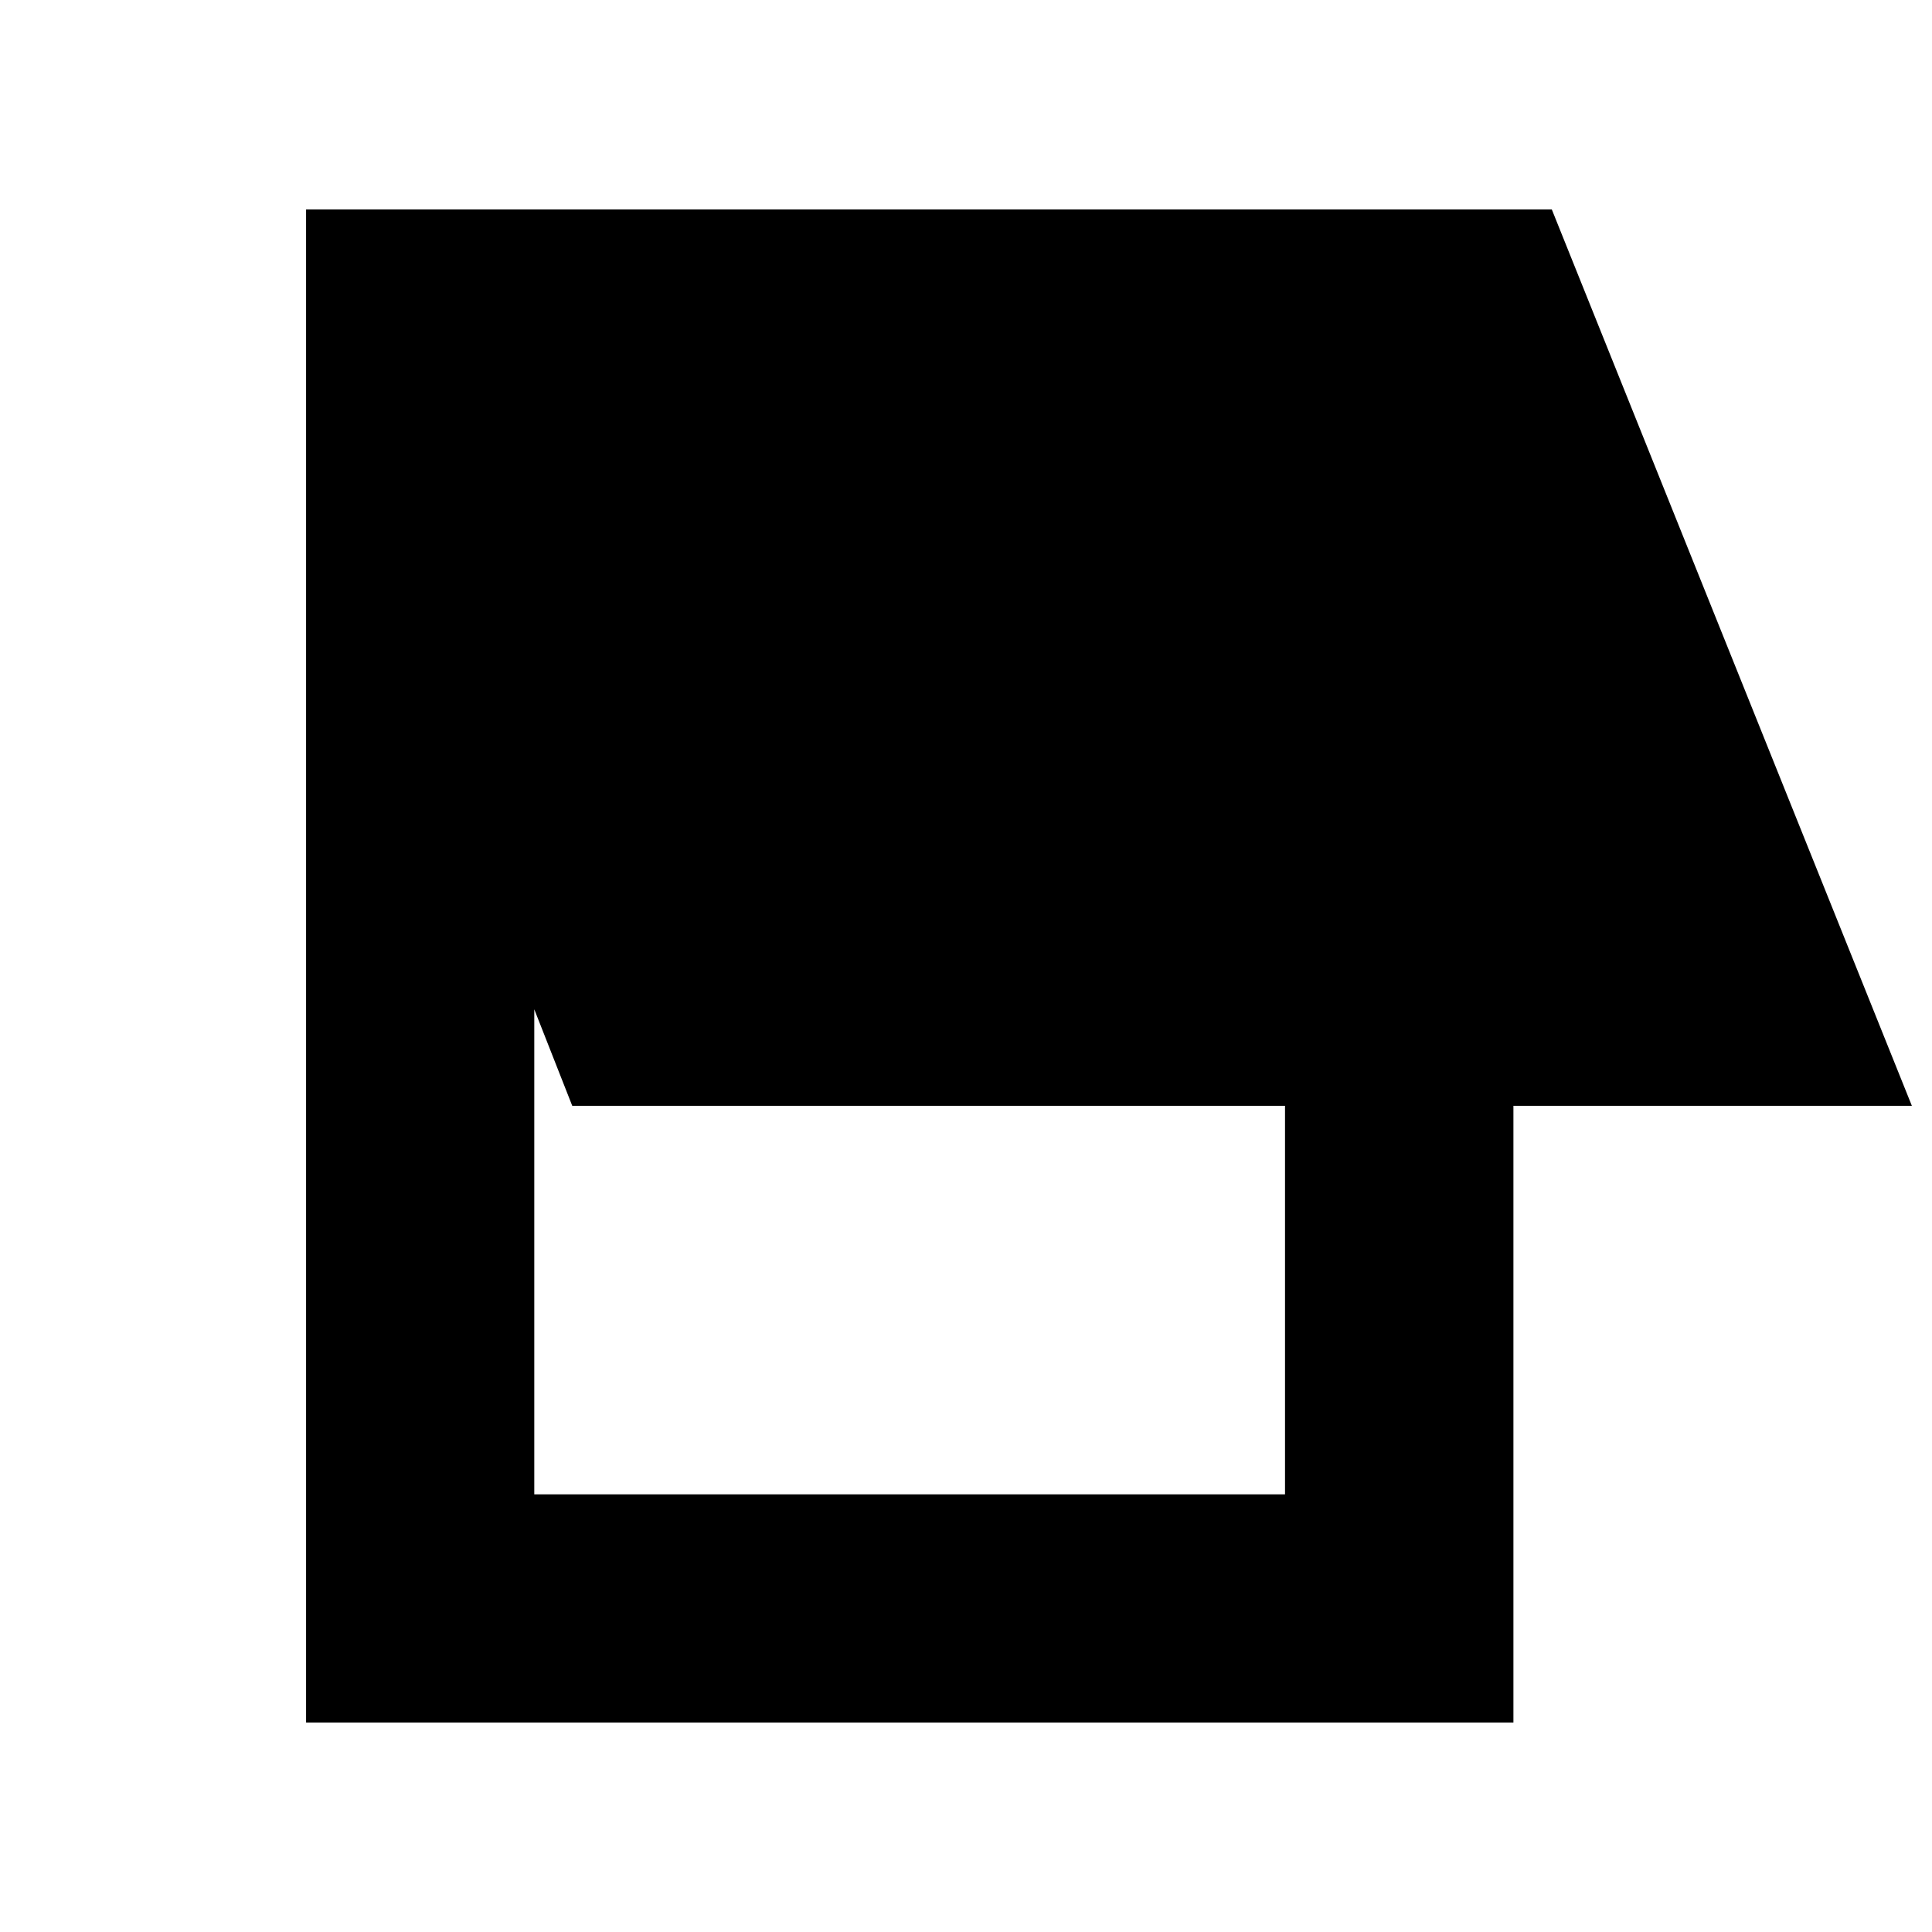 <svg xmlns="http://www.w3.org/2000/svg" height="20" viewBox="0 -960 960 960" width="20"><path d="M152.09-104.09v-751.82h619L950-410.52H752.01v306.43H152.09Zm113.39-113.39h373.04v-193.04H284.35l-18.87-47.96v241Z"/></svg>